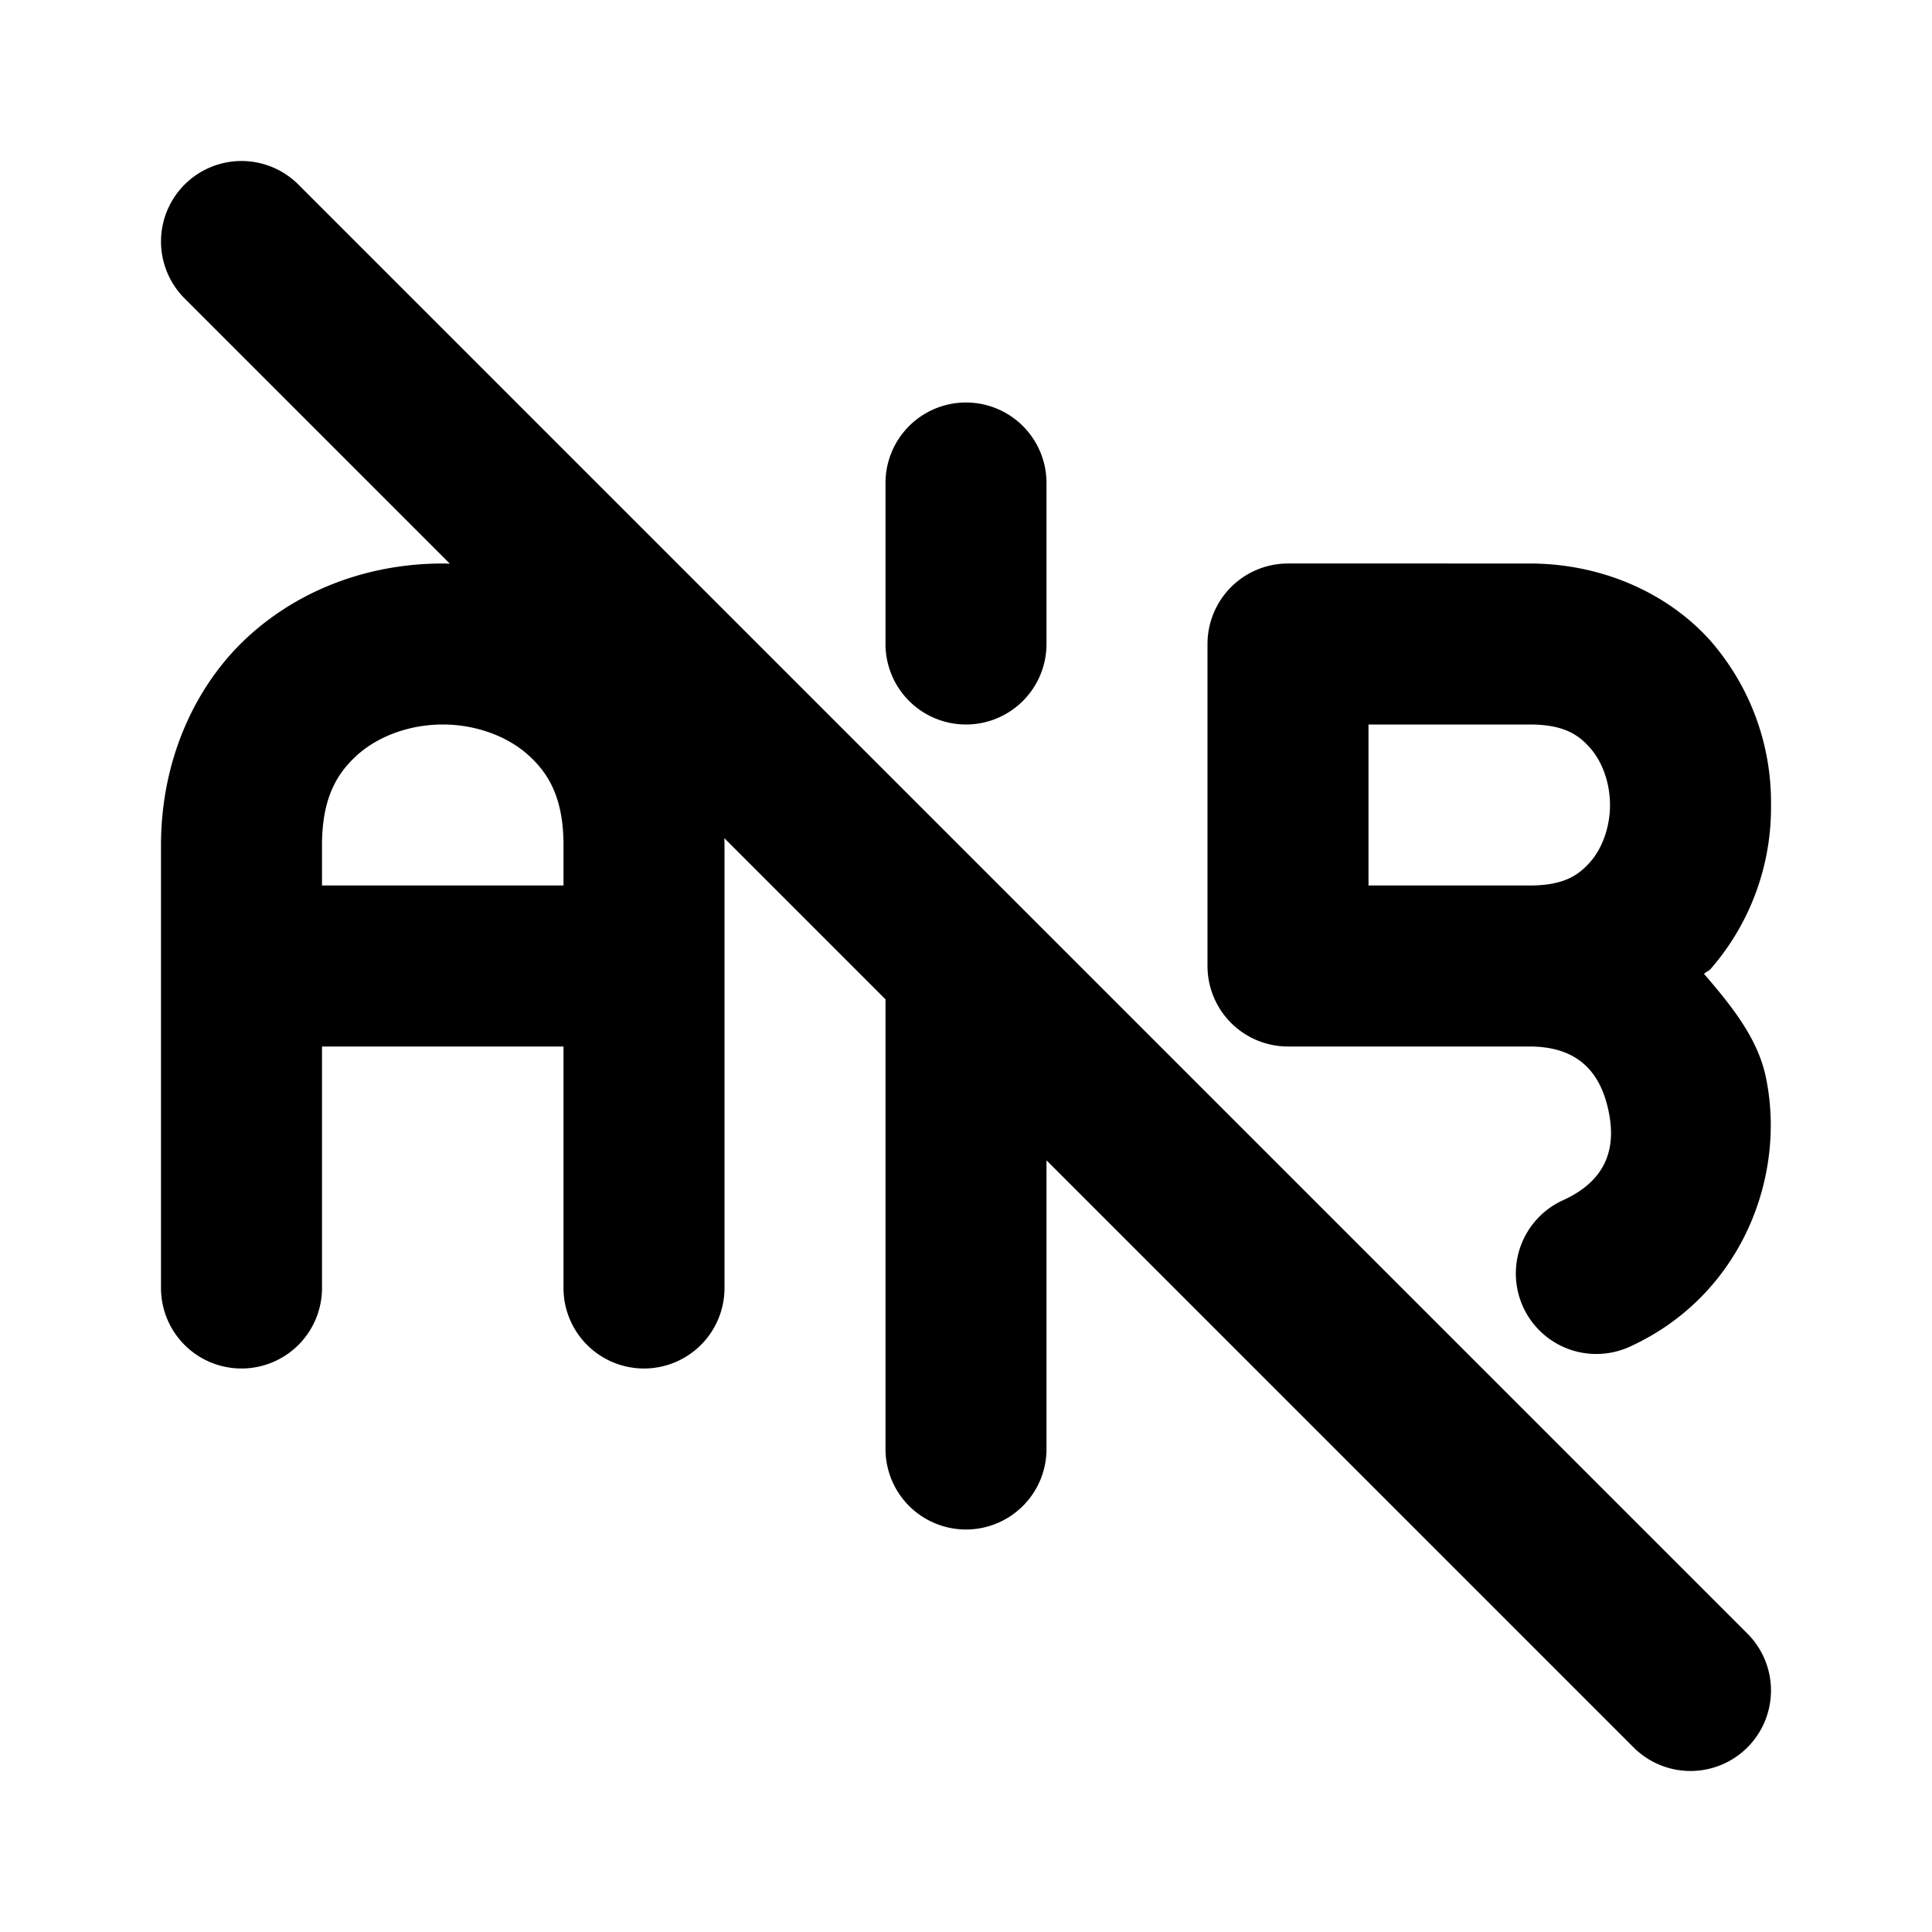 <svg xmlns="http://www.w3.org/2000/svg" width="24" height="24" viewBox="0 0 24 24"><path d="M3 2a1 1 0 0 0-.707.293 1 1 0 0 0 0 1.414l3.295 3.295L5.5 7c-.847 0-1.708.277-2.383.877S2 9.417 2 10.5V16a1 1 0 0 0 1 1 1 1 0 0 0 1-1v-3h3v3a1 1 0 0 0 1 1 1 1 0 0 0 1-1v-5.5l-.002-.088L11 12.414V18a1 1 0 0 0 1 1 1 1 0 0 0 1-1v-3.586l7.293 7.293a1 1 0 0 0 1.414 0 1 1 0 0 0 0-1.414l-8.97-8.97-.06-.06-8.97-8.97A1 1 0 0 0 3 2zm9 3a1 1 0 0 0-1 1v2a1 1 0 0 0 1 1 1 1 0 0 0 1-1V6a1 1 0 0 0-1-1zm4 2a1 1 0 0 0-1 1v4a1 1 0 0 0 1 1h3c.621 0 .881.34.979.787s.002.866-.563 1.123a1 1 0 0 0-.496 1.324 1 1 0 0 0 1.324.496c1.392-.634 1.957-2.127 1.688-3.367-.104-.476-.432-.88-.764-1.265.022-.024.059-.035.08-.059A3.05 3.05 0 0 0 22 10a3.05 3.05 0 0 0-.752-2.04C20.731 7.38 19.917 7 19 7zM5.5 9c.403 0 .792.14 1.055.373S7 9.917 7 10.5v.5H4v-.5c0-.583.183-.894.445-1.127C4.708 9.14 5.097 9 5.5 9zM17 9h2c.417 0 .602.12.752.29.15.168.248.432.248.71s-.098.542-.248.71c-.15.17-.335.29-.752.29h-2z"/></svg>
